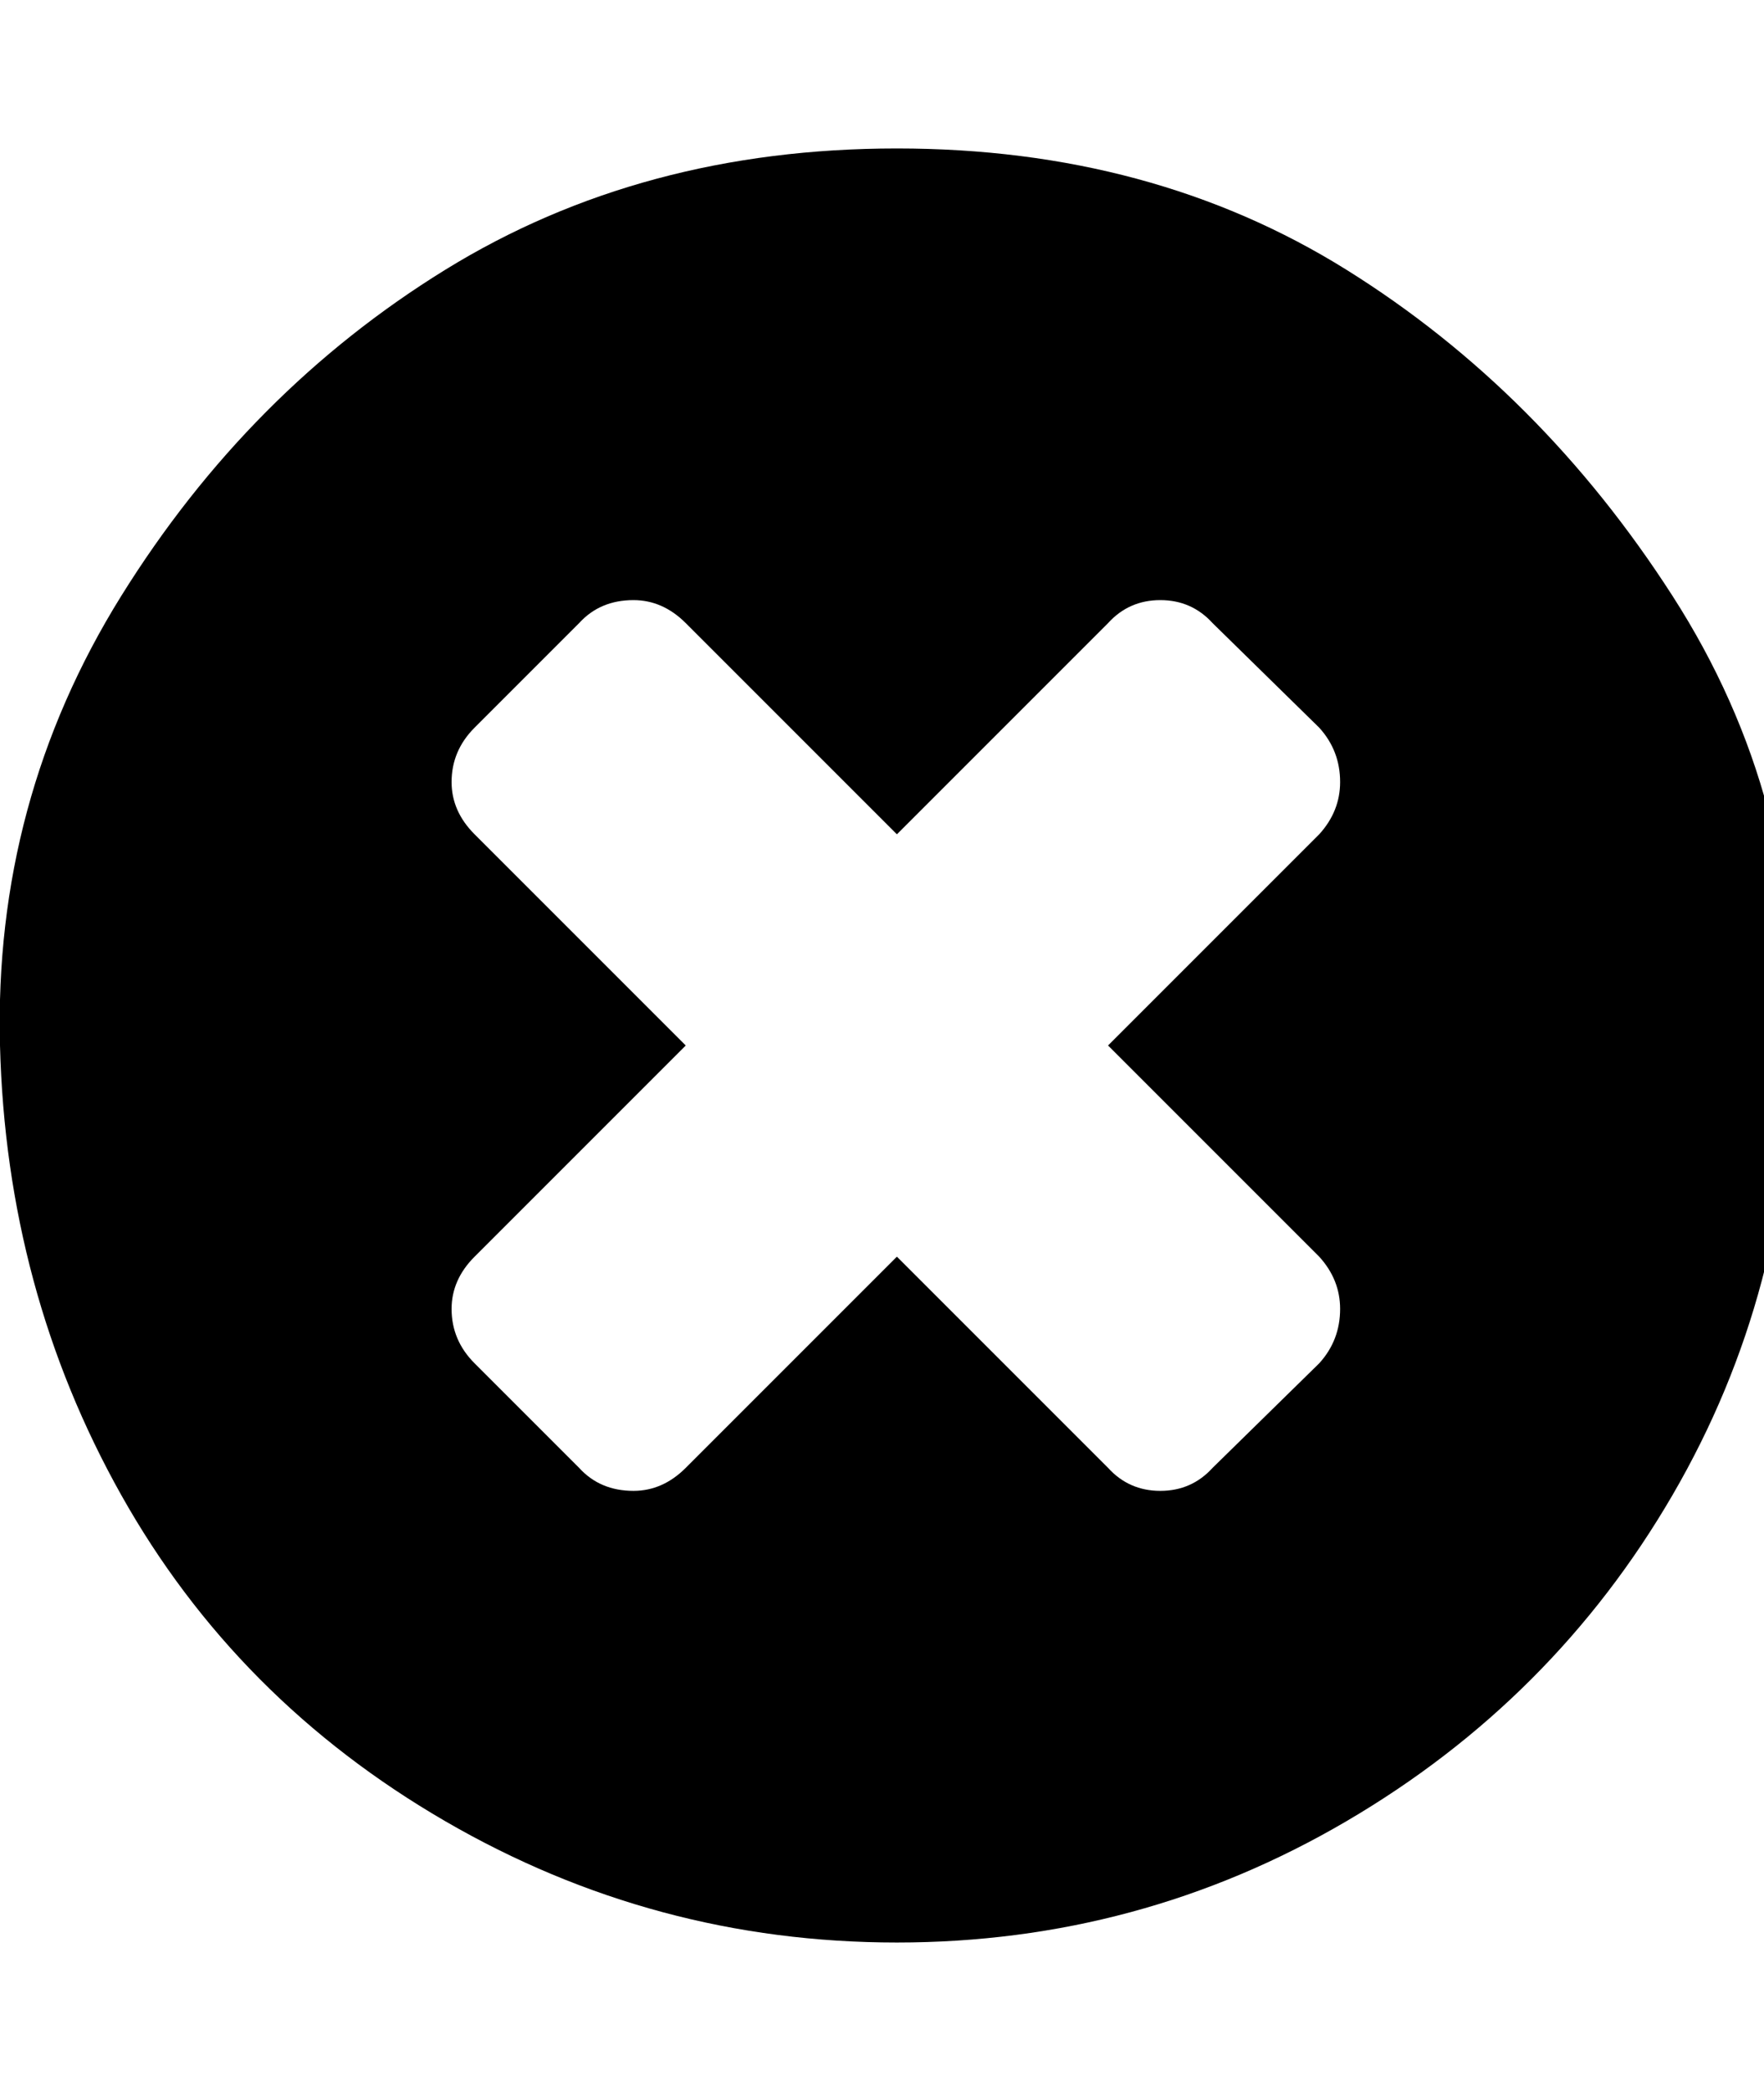 <!-- Generated by IcoMoon.io -->
<svg version="1.1" xmlns="http://www.w3.org/2000/svg" width="27" height="32" viewBox="0 0 27 32">

<path d="M20.512 20.032q0-0.448-0.32-0.8l-3.232-3.232 3.232-3.232q0.32-0.352 0.32-0.8 0-0.48-0.32-0.832l-1.632-1.6q-0.32-0.352-0.8-0.352t-0.8 0.352l-3.232 3.232-3.232-3.232q-0.352-0.352-0.8-0.352-0.512 0-0.832 0.352l-1.6 1.6q-0.352 0.352-0.352 0.832 0 0.448 0.352 0.8l3.232 3.232-3.232 3.232q-0.352 0.352-0.352 0.8 0 0.48 0.352 0.832l1.6 1.6q0.32 0.352 0.832 0.352 0.448 0 0.8-0.352l3.232-3.232 3.232 3.232q0.32 0.352 0.8 0.352t0.8-0.352l1.632-1.6q0.32-0.352 0.32-0.832zM27.424 16q0 3.744-1.824 6.88t-4.992 4.992-6.88 1.856-6.912-1.856-4.96-4.992-1.856-6.88 1.856-6.88 4.96-4.992 6.912-1.856 6.88 1.856 4.992 4.992 1.824 6.88z"></path>
</svg>
